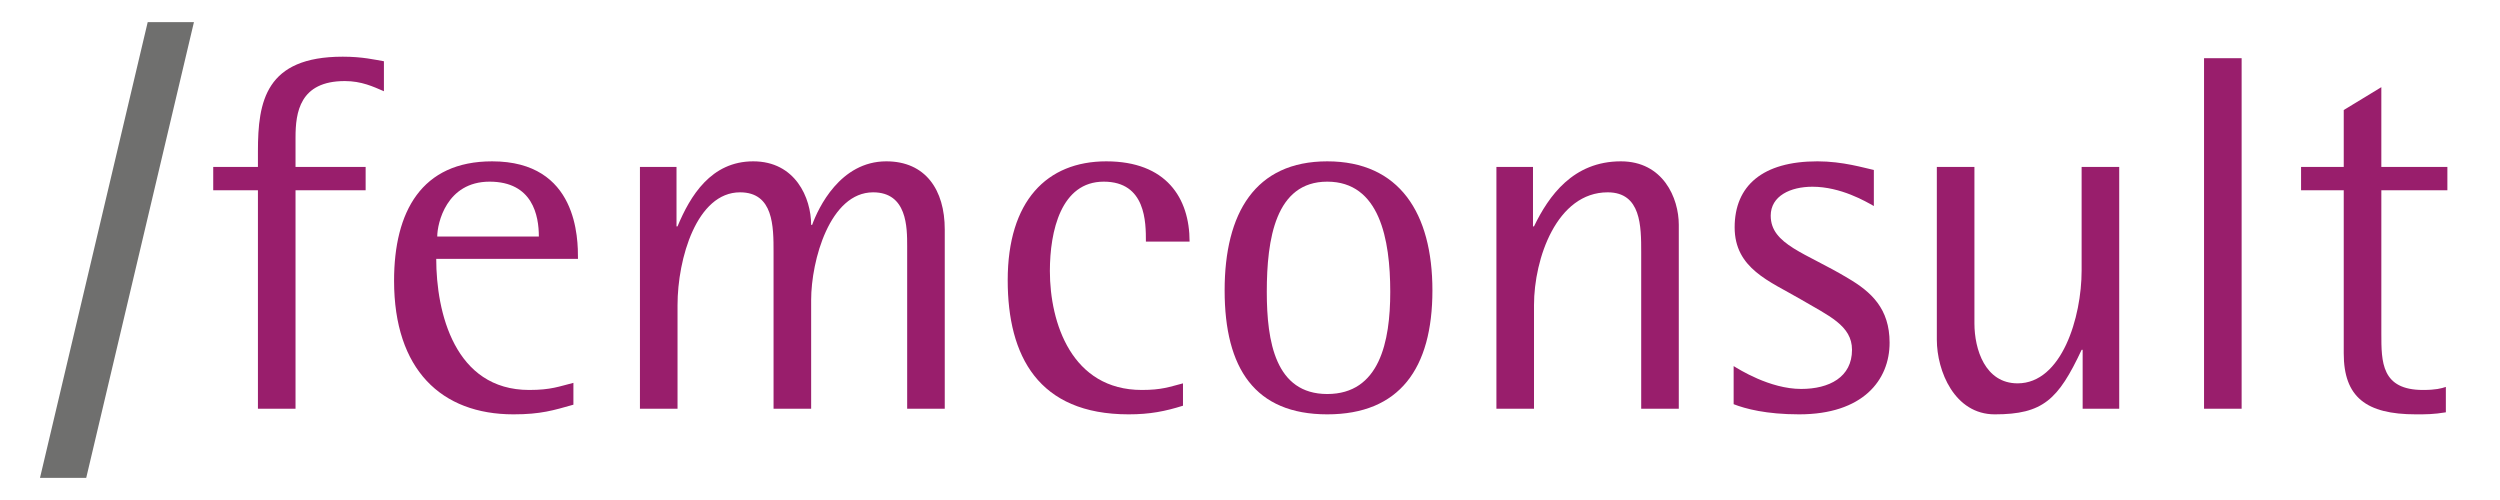 <?xml version="1.0" encoding="utf-8"?>
<!-- Generator: Adobe Illustrator 16.0.3, SVG Export Plug-In . SVG Version: 6.00 Build 0)  -->
<!DOCTYPE svg PUBLIC "-//W3C//DTD SVG 1.1//EN" "http://www.w3.org/Graphics/SVG/1.1/DTD/svg11.dtd">
<svg version="1.1" id="Ebene_1" xmlns="http://www.w3.org/2000/svg" xmlns:xlink="http://www.w3.org/1999/xlink" x="0px" y="0px"
	 width="354.331px" height="70.866px" viewBox="0 0 354.331 70.866" enable-background="new 0 0 354.331 70.866"
	 xml:space="preserve">
<g>
	<path fill="#6F6F6E" d="M5.669,67.727l15.265-64.59h6.553l-15.266,64.59H5.669z"/>
	<path fill="#991E6C" d="M48.87,11.49c-6.408,0-6.984,4.464-6.984,7.993v4.176h9.937v3.312h-9.937v30.963h-5.329V26.971h-6.336
		v-3.312h6.336v-2.232c0-7.057,1.08-13.393,12.025-13.393c2.808,0,4.536,0.432,5.832,0.648v4.249
		C52.903,12.282,51.247,11.49,48.87,11.49z"/>
	<path fill="#991E6C" d="M61.828,36.692c0,7.561,2.592,18.578,13.177,18.578c3.096,0,4.248-0.504,6.265-1.008v3.096
		c-2.809,0.792-4.608,1.368-8.497,1.368c-10.225,0-16.921-6.336-16.921-18.938c0-9.793,3.888-16.921,13.897-16.921
		c12.169,0,12.169,11.017,12.169,13.825H61.828z M69.389,25.747c-6.121,0-7.417,5.905-7.417,7.777h14.401
		C76.374,30.572,75.509,25.747,69.389,25.747z"/>
	<path fill="#991E6C" d="M128.575,57.934V34.892c0-2.664,0-7.633-4.824-7.633c-6.121,0-8.785,9.649-8.785,15.266v15.409h-5.328
		V35.756c0-3.672,0-8.497-4.752-8.497c-6.121,0-8.857,9.361-8.857,15.985v14.689H90.7V23.659h5.184v8.425h0.144
		c1.8-4.32,4.752-9.217,10.729-9.217s8.208,5.184,8.208,9h0.144c0.864-2.376,3.96-9,10.513-9c5.544,0,8.281,4.032,8.281,9.649
		v25.418H128.575z"/>
	<path fill="#991E6C" d="M162.412,34.244c0-2.736,0-8.497-5.977-8.497c-6.049,0-7.633,6.985-7.633,12.673
		c0,7.345,3.096,16.85,13.033,16.85c2.808,0,3.888-0.432,5.833-0.936v3.168c-2.521,0.792-4.681,1.224-7.705,1.224
		c-12.817,0-17.138-8.281-17.138-19.01c0-11.233,5.544-16.849,13.969-16.849c8.497,0,11.809,5.184,11.809,11.377H162.412z"/>
	<path fill="#991E6C" d="M188.115,58.726c-10.225,0-14.545-6.48-14.545-17.569c0-10.945,4.32-18.29,14.545-18.29
		c10.225,0,14.905,7.345,14.905,18.29C203.02,52.246,198.34,58.726,188.115,58.726z M188.115,25.747
		c-7.345,0-8.569,8.137-8.569,15.625c0,7.057,1.224,14.473,8.569,14.473c7.417,0,8.929-7.417,8.929-14.473
		C197.043,33.884,195.532,25.747,188.115,25.747z"/>
	<path fill="#991E6C" d="M232.611,57.934V35.756c0-3.672,0-8.497-4.752-8.497c-7.201,0-10.441,9.361-10.441,15.985v14.689h-5.328
		V23.659h5.185v8.425h0.144c2.088-4.32,5.545-9.217,12.313-9.217c5.977,0,8.208,5.184,8.208,9v26.066H232.611z"/>
	<path fill="#991E6C" d="M255.001,58.726c-4.68,0-7.633-0.792-9.288-1.44v-5.4c0.72,0.432,5.112,3.24,9.576,3.24
		c3.961,0,7.201-1.656,7.201-5.544c0-3.457-3.313-4.825-7.345-7.201c-4.32-2.521-9.289-4.32-9.289-10.153
		c0-5.905,3.96-9.361,11.737-9.361c3.6,0,6.624,0.936,7.992,1.224v5.112c-1.152-0.648-4.68-2.736-8.713-2.736
		c-3.096,0-5.904,1.296-5.904,4.104c0,4.104,4.969,5.256,10.945,8.857c3.313,1.944,5.904,4.32,5.904,9.145
		C267.819,53.902,264.002,58.726,255.001,58.726z"/>
	<path fill="#991E6C" d="M295.179,57.934v-8.353h-0.145c-3.313,7.057-5.473,9.145-12.313,9.145c-5.689,0-8.209-6.121-8.209-10.585
		V23.659h5.328v22.178c0,3.672,1.512,8.497,6.121,8.497c6.264,0,9.072-9.361,9.072-15.985V23.659h5.328v34.275H295.179z"/>
	<path fill="#991E6C" d="M312.384,57.934V8.25h5.328v49.684H312.384z"/>
	<path fill="#991E6C" d="M337.513,26.971v20.306c0,4.032,0,7.993,5.904,7.993c1.801,0,2.592-0.216,3.24-0.432v3.6
		c-1.729,0.288-2.809,0.288-4.248,0.288c-7.057,0-10.225-2.448-10.225-8.641V26.971h-6.049v-3.312h6.049v-8.065l5.328-3.24v11.305
		h9.361v3.312H337.513z"/>
</g>
</svg>
